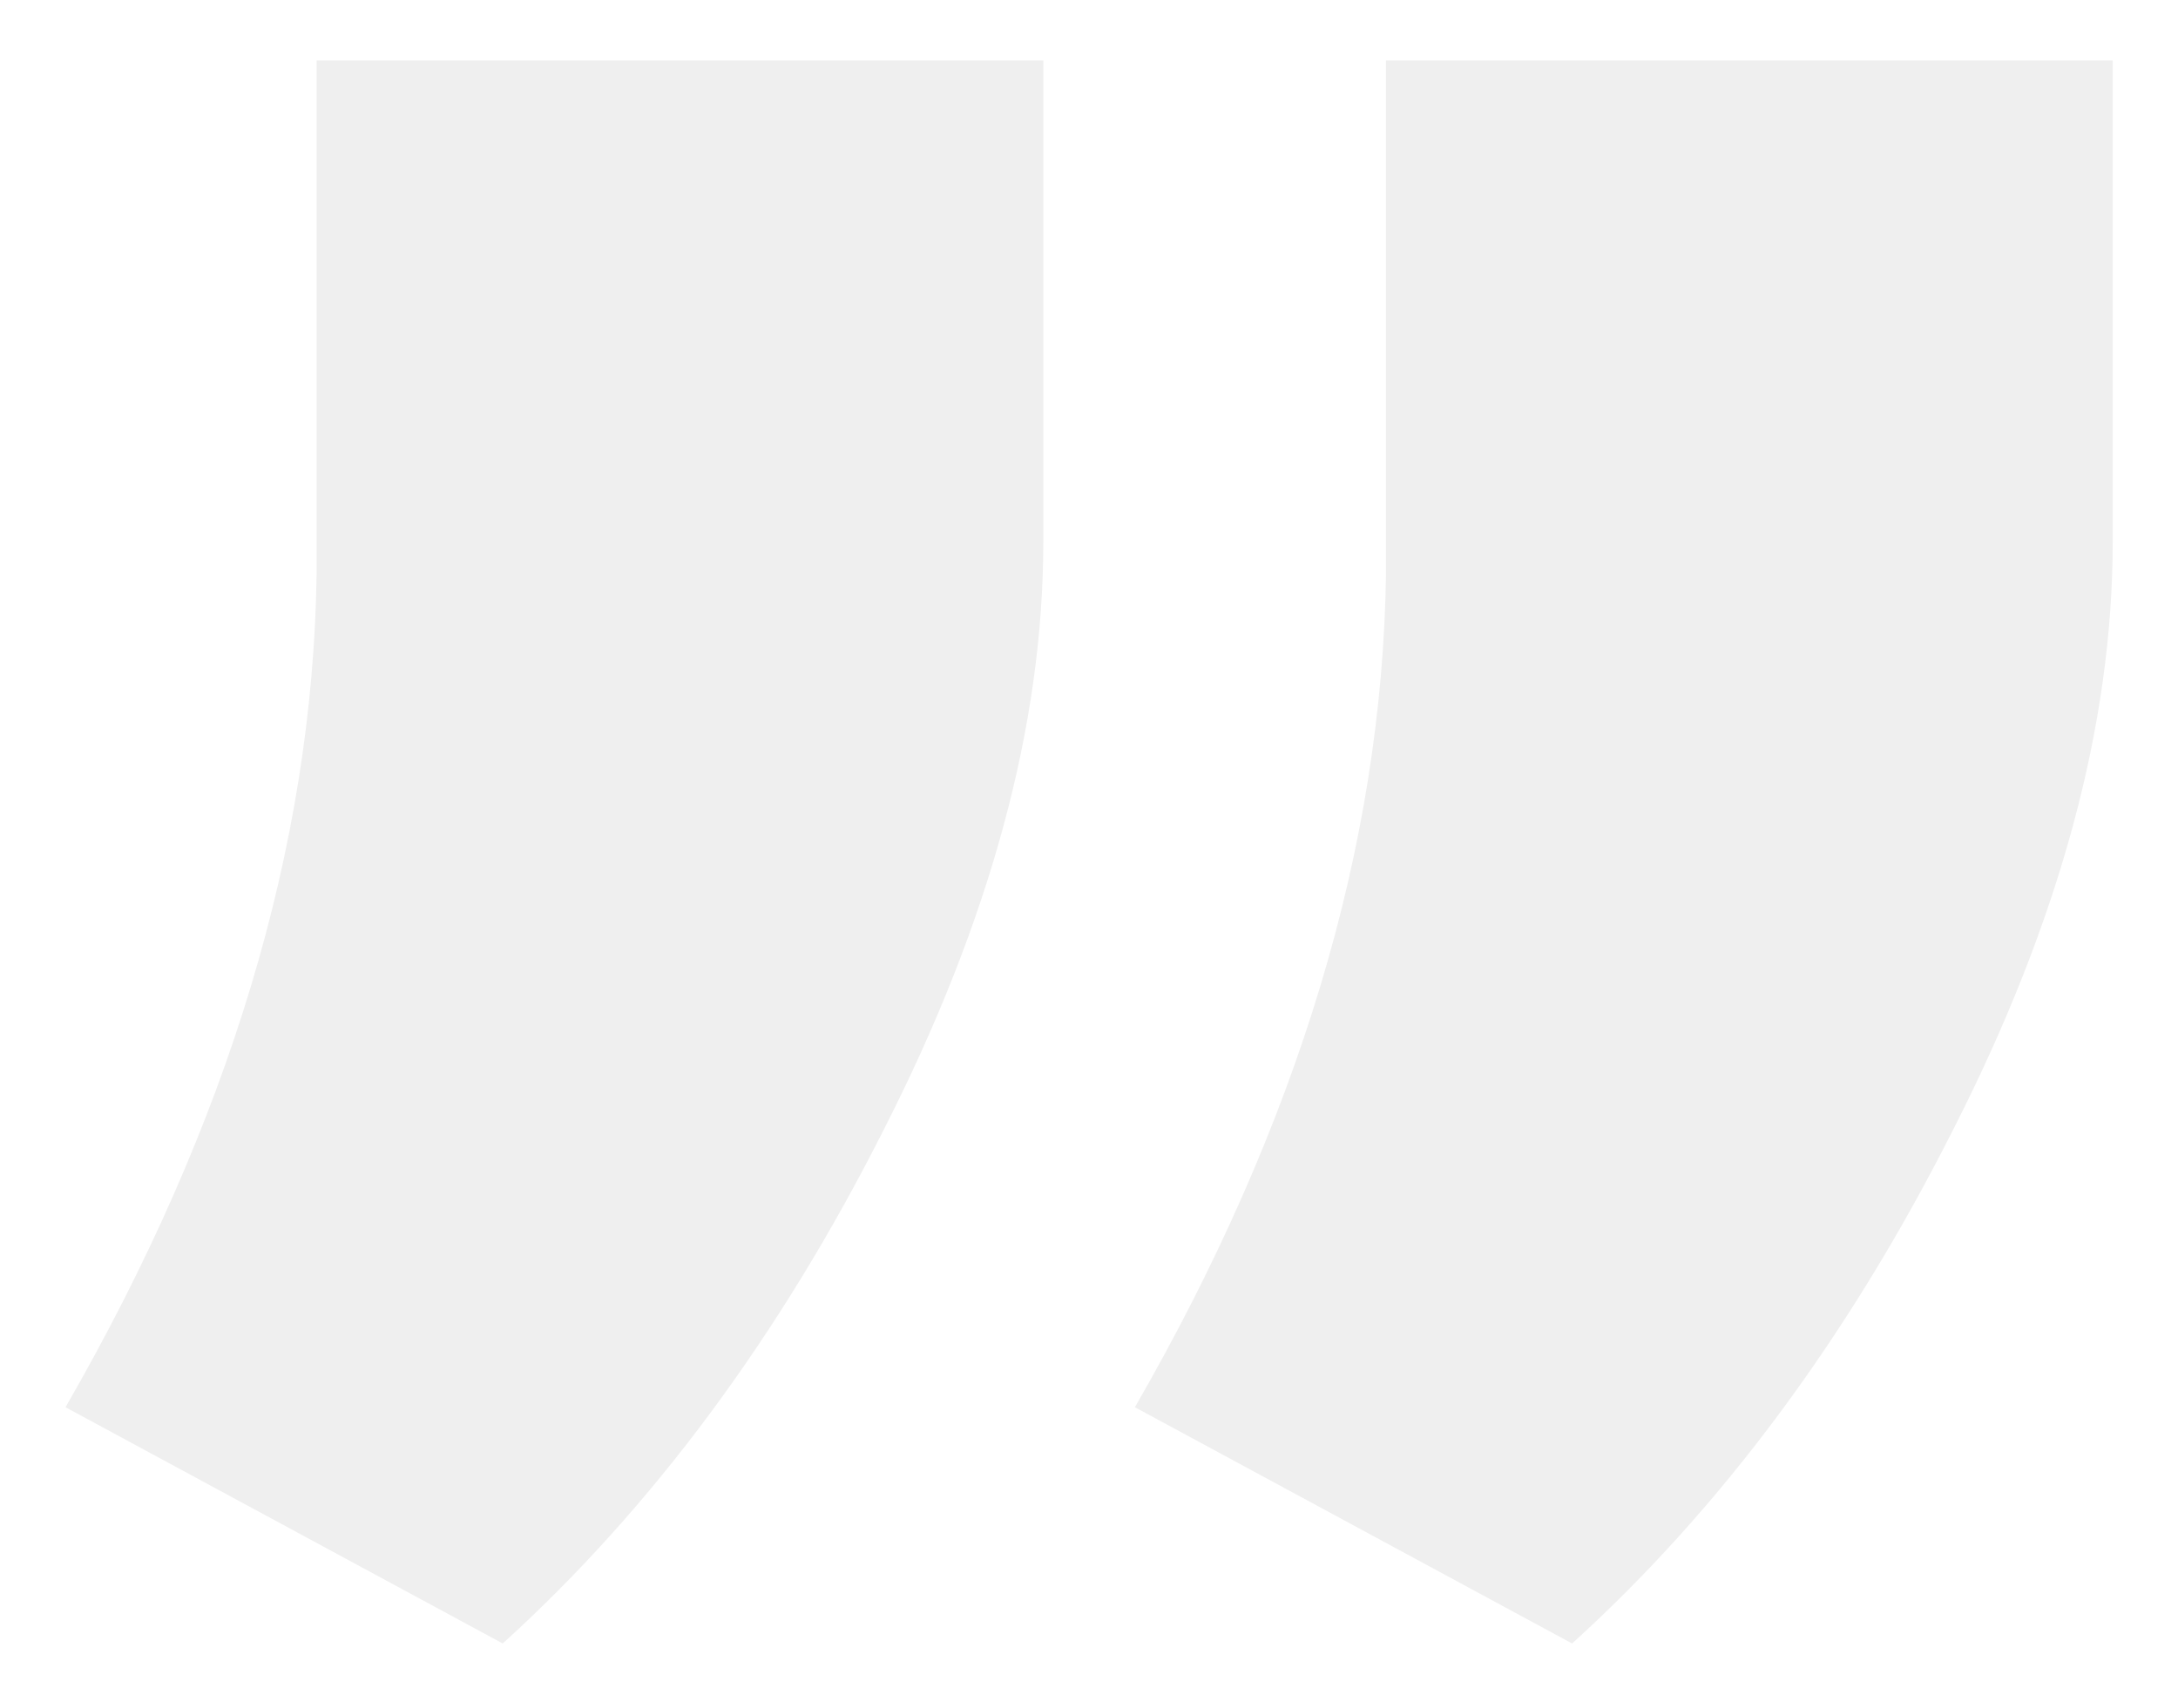 <svg width="153" height="120" viewBox="0 0 153 120" fill="none" xmlns="http://www.w3.org/2000/svg">
<g filter="url(#filter0_d)">
<path d="M35.315 111.48L4.602 94.879C16.084 74.957 21.964 55.45 22.241 36.358V0.25H73.29V34.076C73.29 46.942 69.555 60.707 62.084 75.372C54.752 89.898 45.829 101.935 35.315 111.48ZM110.437 111.48L79.724 94.879C91.206 74.957 97.086 55.45 97.363 36.358V0.25H148.413V34.076C148.413 46.942 144.677 60.707 137.207 75.372C129.874 89.898 120.951 101.935 110.437 111.48Z" fill="#EFEFEF"/>
</g>
<defs>
<filter id="filter0_d" x="0.602" y="0.25" width="151.811" height="119.23" filterUnits="userSpaceOnUse" color-interpolation-filters="sRGB">
<feFlood flood-opacity="0" result="BackgroundImageFix"/>
<feColorMatrix in="SourceAlpha" type="matrix" values="0 0 0 0 0 0 0 0 0 0 0 0 0 0 0 0 0 0 127 0"/>
<feOffset dy="4"/>
<feGaussianBlur stdDeviation="2"/>
<feColorMatrix type="matrix" values="0 0 0 0 0 0 0 0 0 0 0 0 0 0 0 0 0 0 0.25 0"/>
<feBlend mode="normal" in2="BackgroundImageFix" result="effect1_dropShadow"/>
<feBlend mode="normal" in="SourceGraphic" in2="effect1_dropShadow" result="shape"/>
</filter>
</defs>
</svg>
